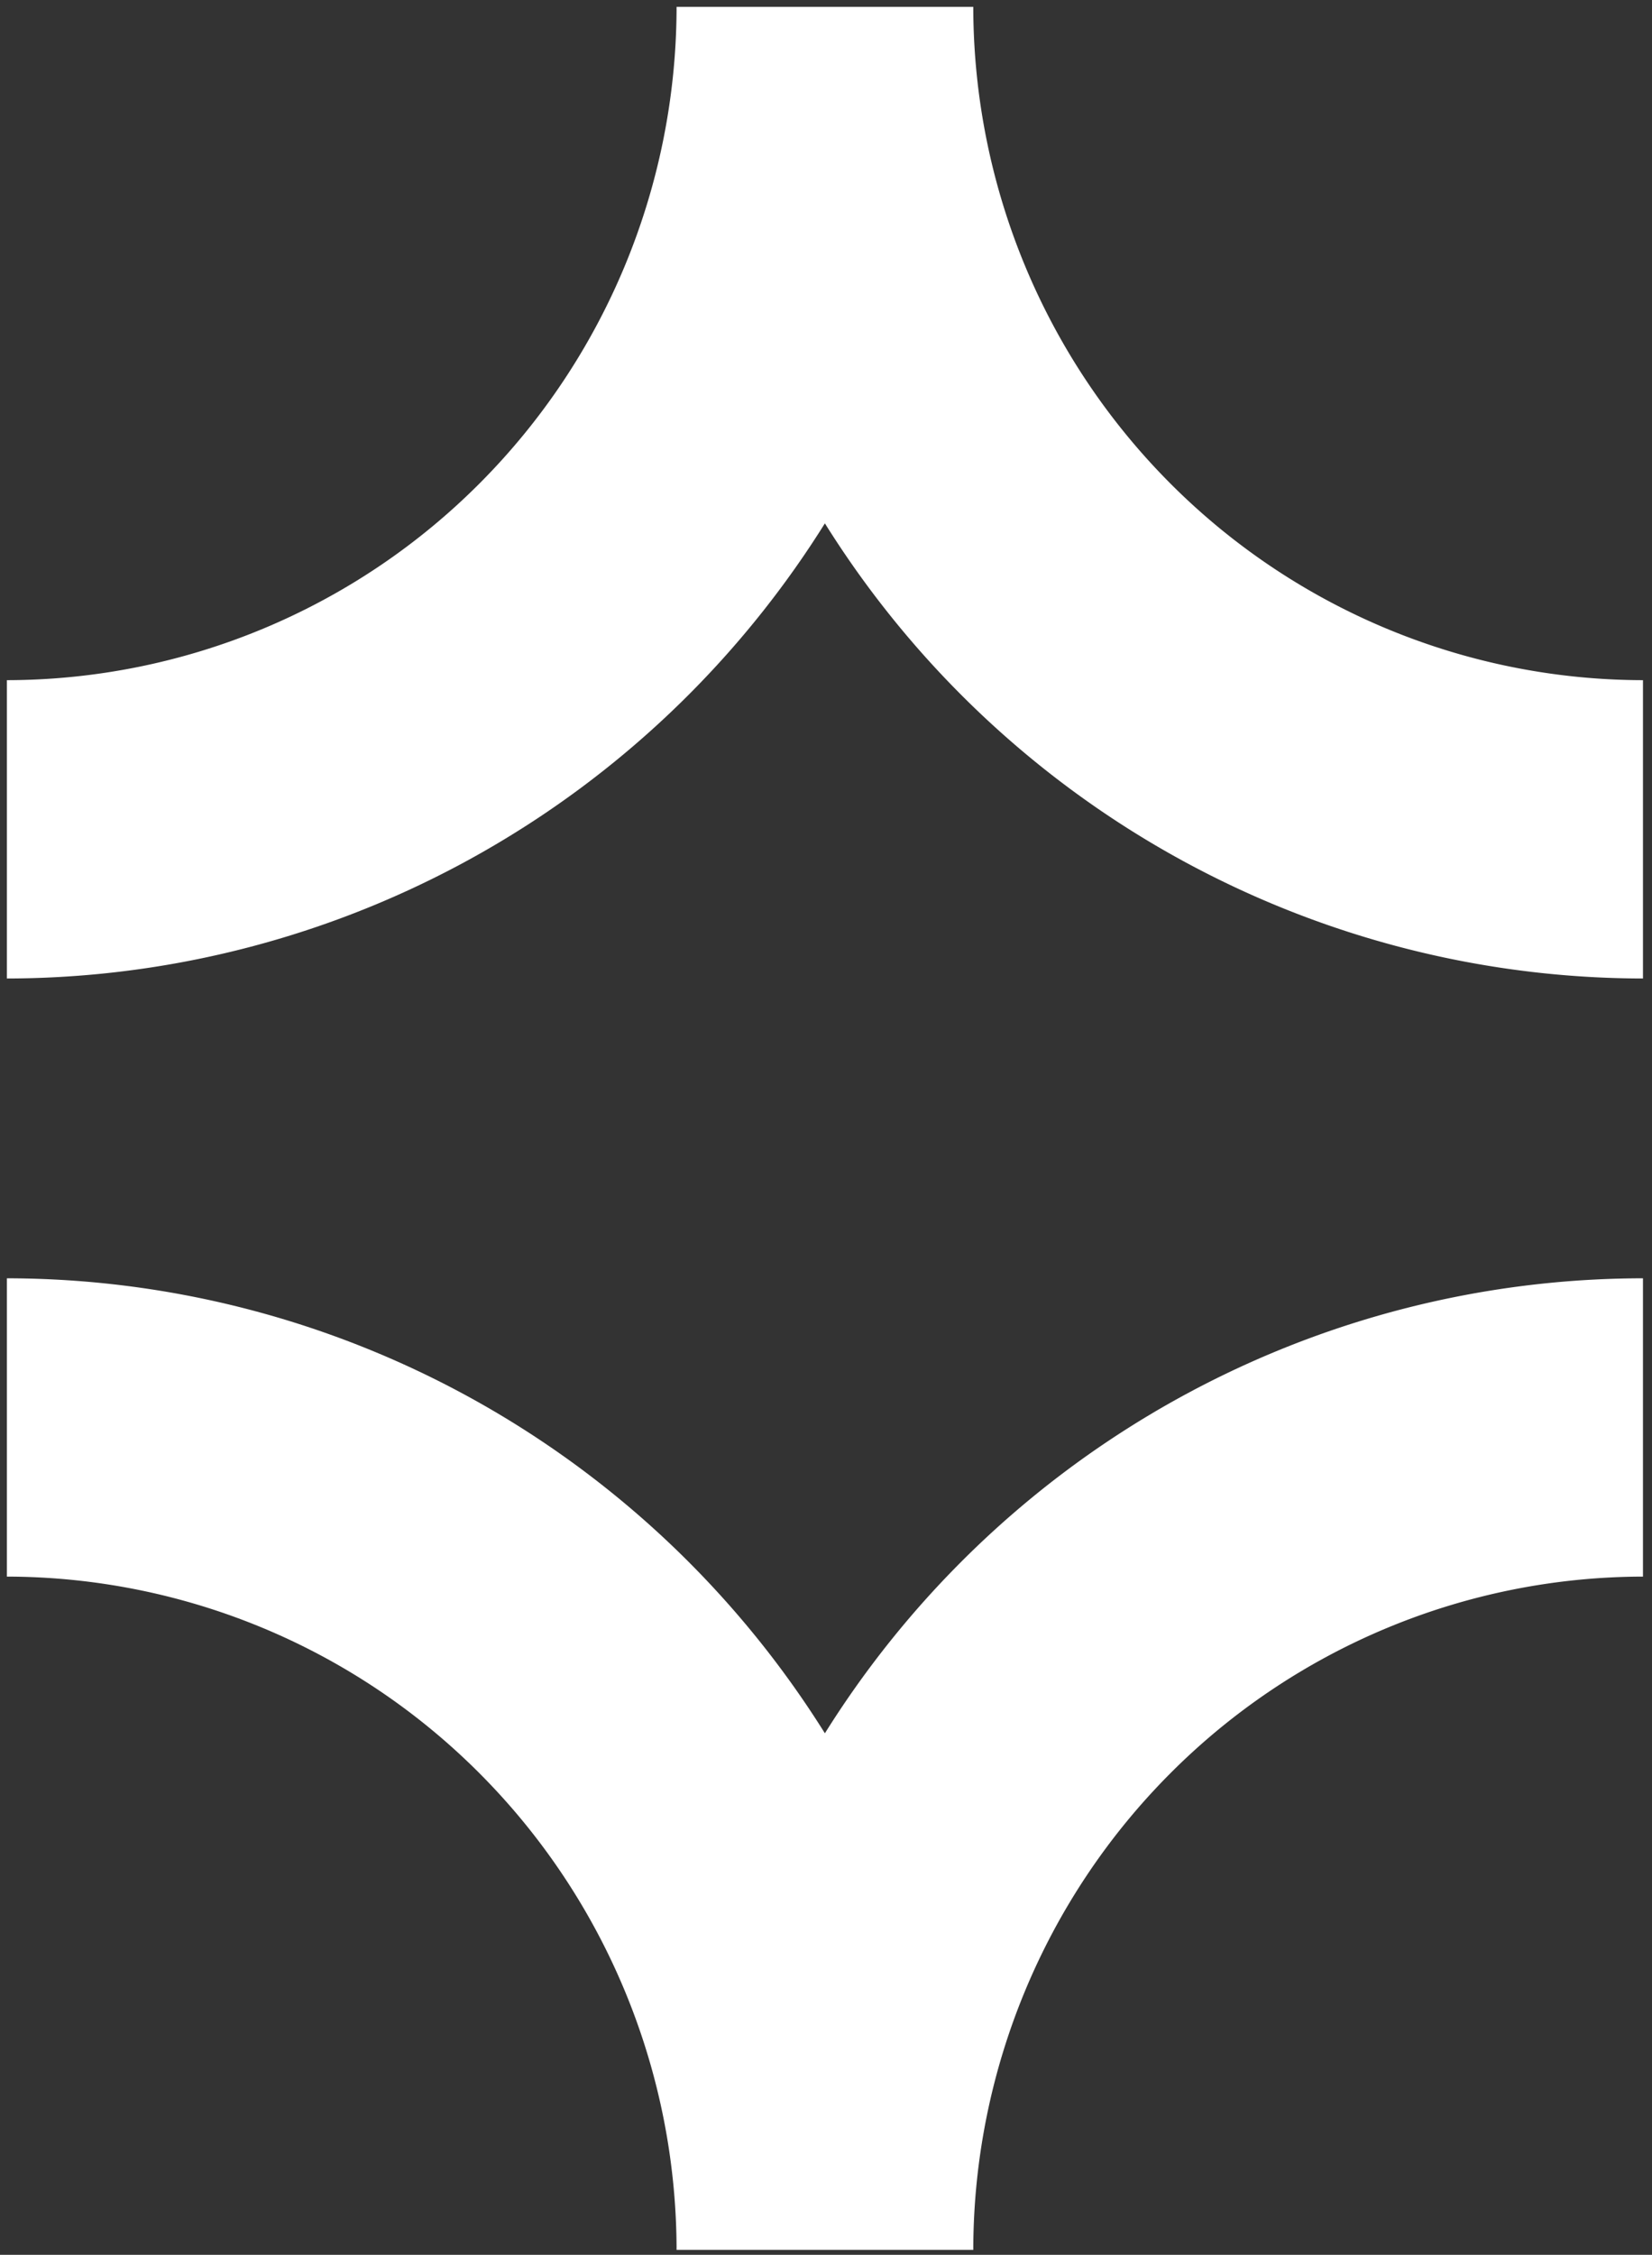 <svg width="140" height="191" fill="none" xmlns="http://www.w3.org/2000/svg">
    <rect width="100%" height="100%" fill="#333333" stroke="none"/>
    <path fill-rule="evenodd" clip-rule="evenodd"
          d="M.584 57.616v25.27c21.712-.029 42.527-8.71 57.88-24.138a82.32 82.32 0 0 0 11.442-14.415 82.313 82.313 0 0 0 11.444 14.42c15.354 15.43 36.171 24.108 57.885 24.133v-25.27a56.676 56.676 0 0 1-40.113-16.722c-10.574-10.627-16.55-25.01-16.64-40.03l.001-.28H57.335l.001.285c-.09 15.018-6.067 29.4-16.64 40.025A56.676 56.676 0 0 1 .584 57.616Zm56.753 132.967h-.002l.001-.266c-.086-15.025-6.063-29.414-16.64-40.044A56.673 56.673 0 0 0 .584 133.551v-25.27c21.713.024 42.53 8.704 57.884 24.133a82.318 82.318 0 0 1 11.438 14.409 82.323 82.323 0 0 1 11.44-14.414c15.355-15.43 36.174-24.108 57.889-24.128v25.27a56.673 56.673 0 0 0-40.113 16.722c-10.578 10.631-16.555 25.022-16.64 40.049l.001.261H57.337Z"
          fill="#FFFFFF"/>
</svg>
